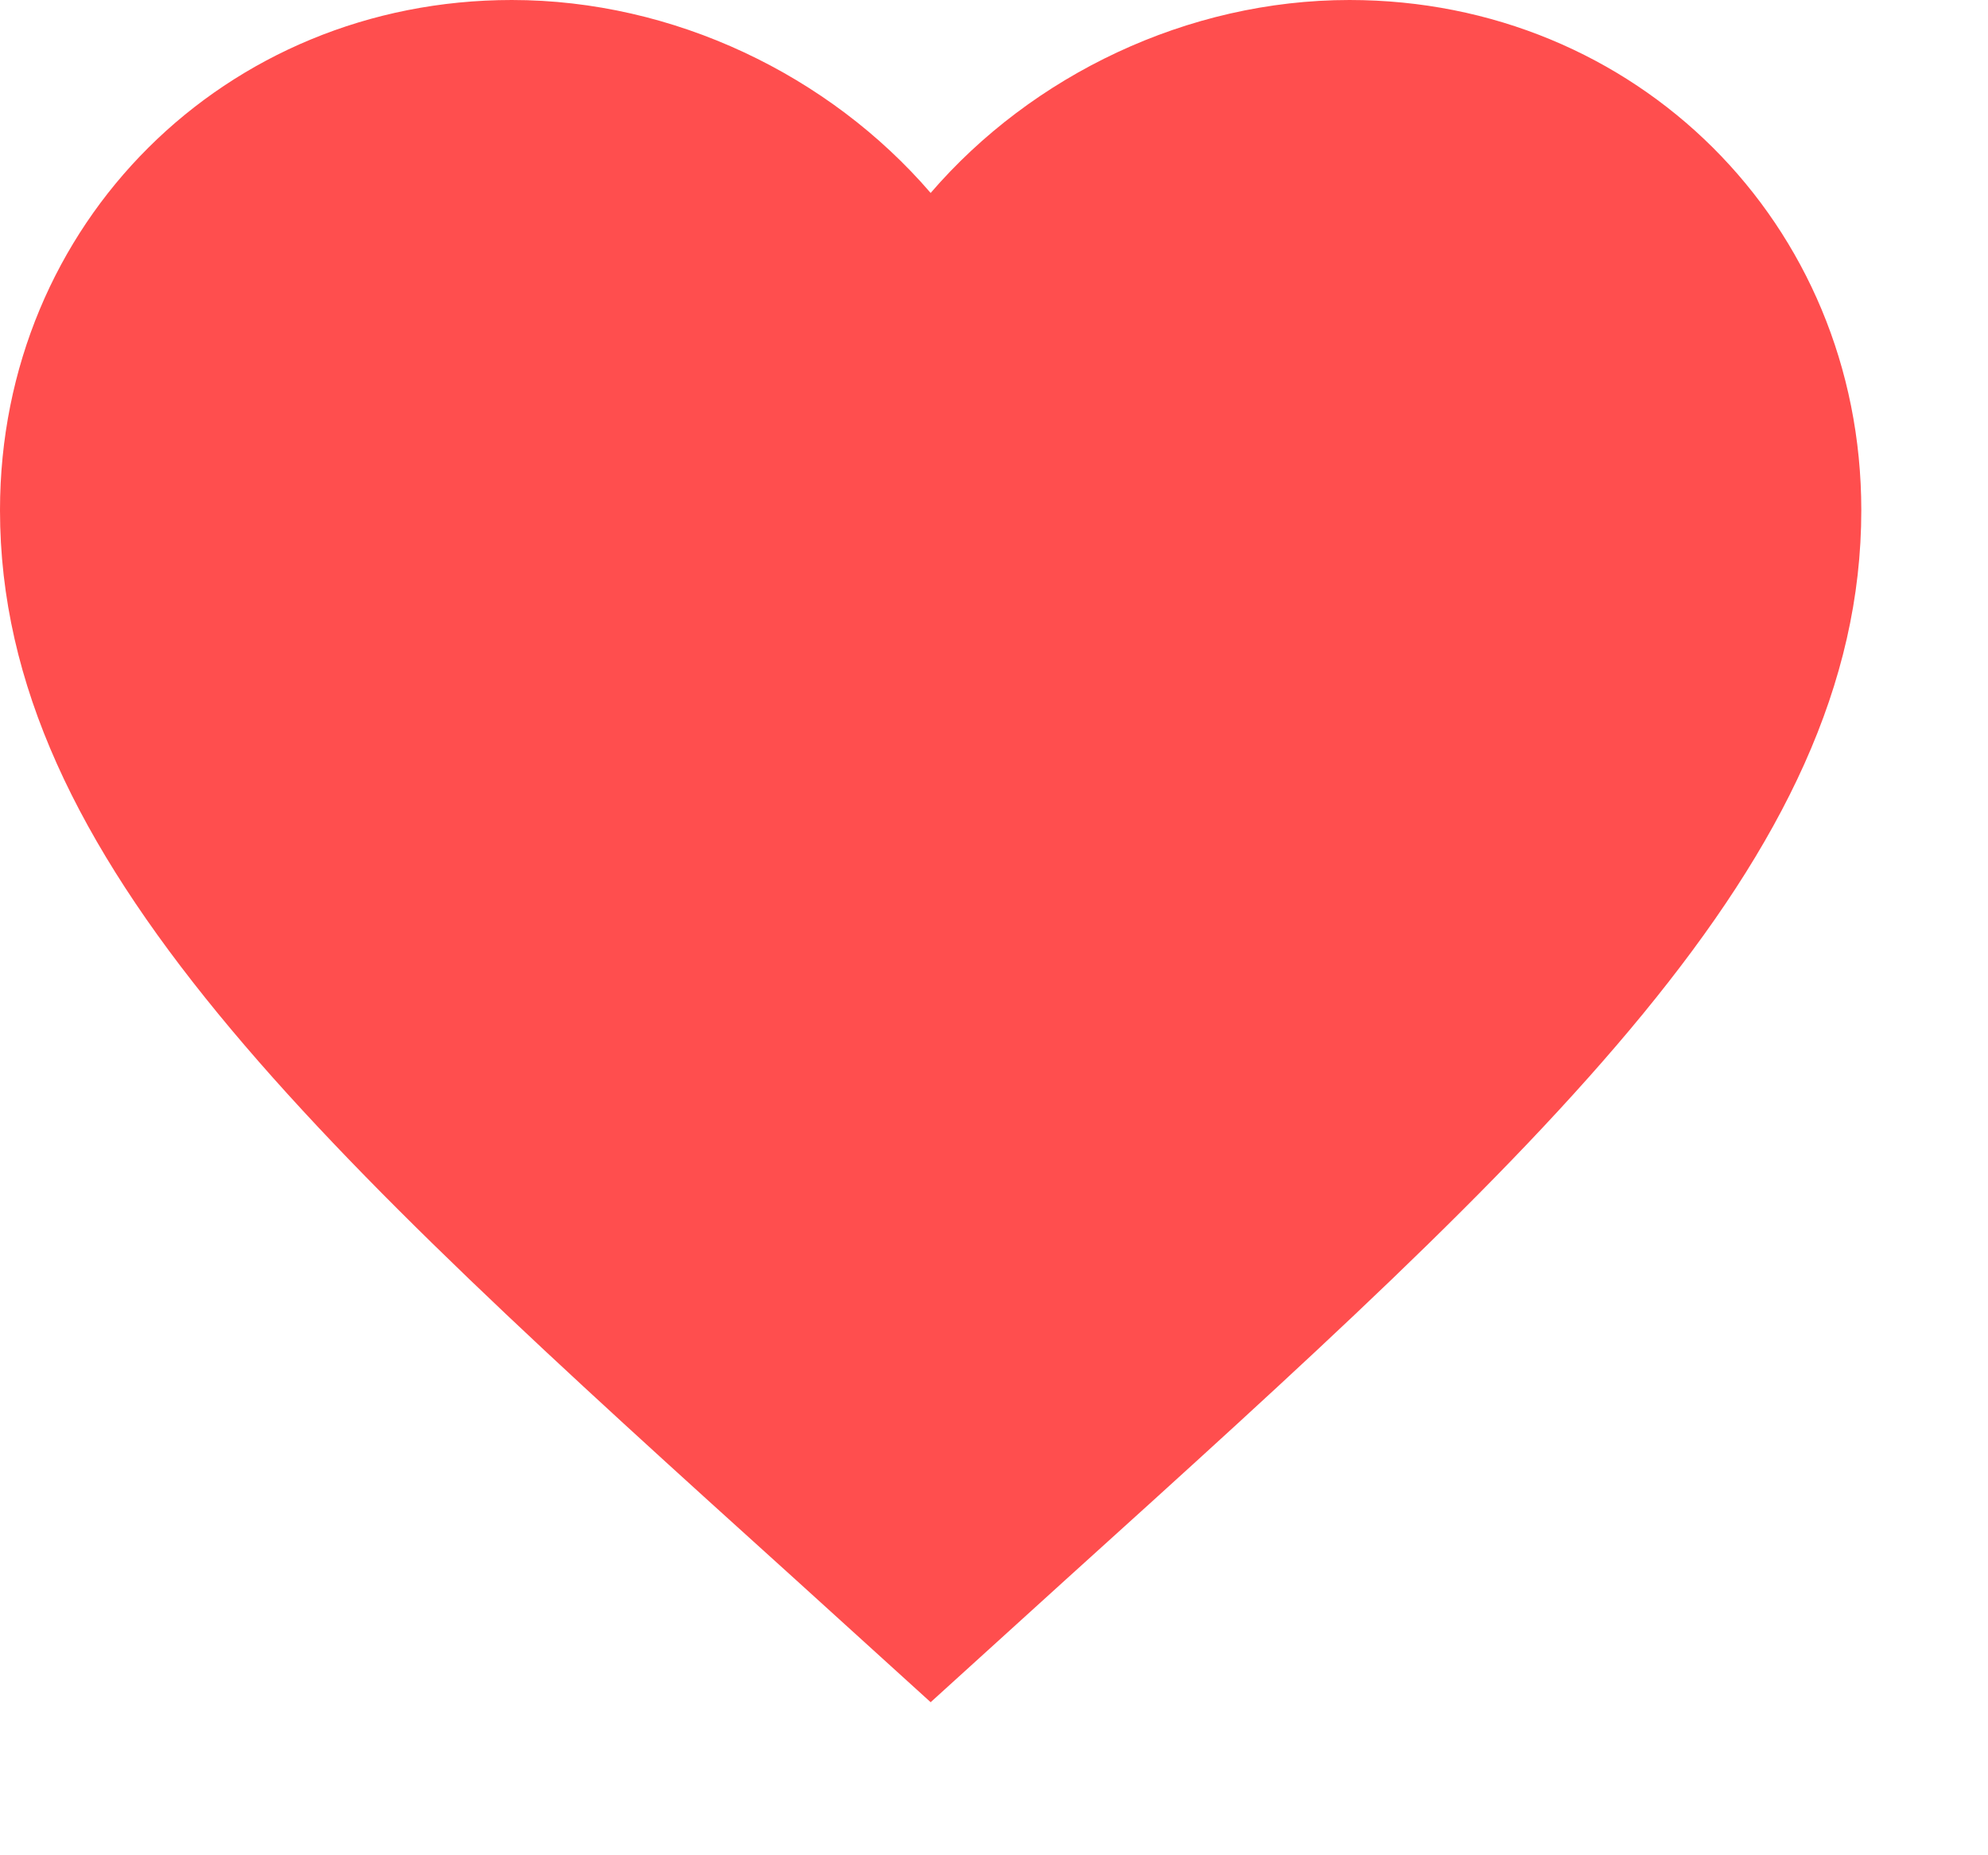 <svg width="15" height="14" viewBox="0 0 15 14" fill="none" xmlns="http://www.w3.org/2000/svg">
<path fill-rule="evenodd" clip-rule="evenodd" d="M7.022 12.845L6.004 11.921C2.387 8.652 0 6.489 0 3.85C0 1.687 1.699 0 3.862 0C5.084 0 6.257 0.567 7.022 1.456C7.787 0.567 8.96 0 10.182 0C12.345 0 14.044 1.687 14.044 3.85C14.044 6.489 11.656 8.652 8.04 11.921L7.022 12.845Z" fill="#FF4E4E"/>
<mask id="mask0_0_674" style="mask-type:alpha" maskUnits="userSpaceOnUse" x="0" y="0" width="15" height="13">
<path fill-rule="evenodd" clip-rule="evenodd" d="M7.022 12.845L6.004 11.921C2.387 8.652 0 6.489 0 3.85C0 1.687 1.699 0 3.862 0C5.084 0 6.257 0.567 7.022 1.456C7.787 0.567 8.96 0 10.182 0C12.345 0 14.044 1.687 14.044 3.85C14.044 6.489 11.656 8.652 8.04 11.921L7.022 12.845Z" fill="white"/>
</mask>
<g mask="url(#mask0_0_674)">
</g>
</svg>
